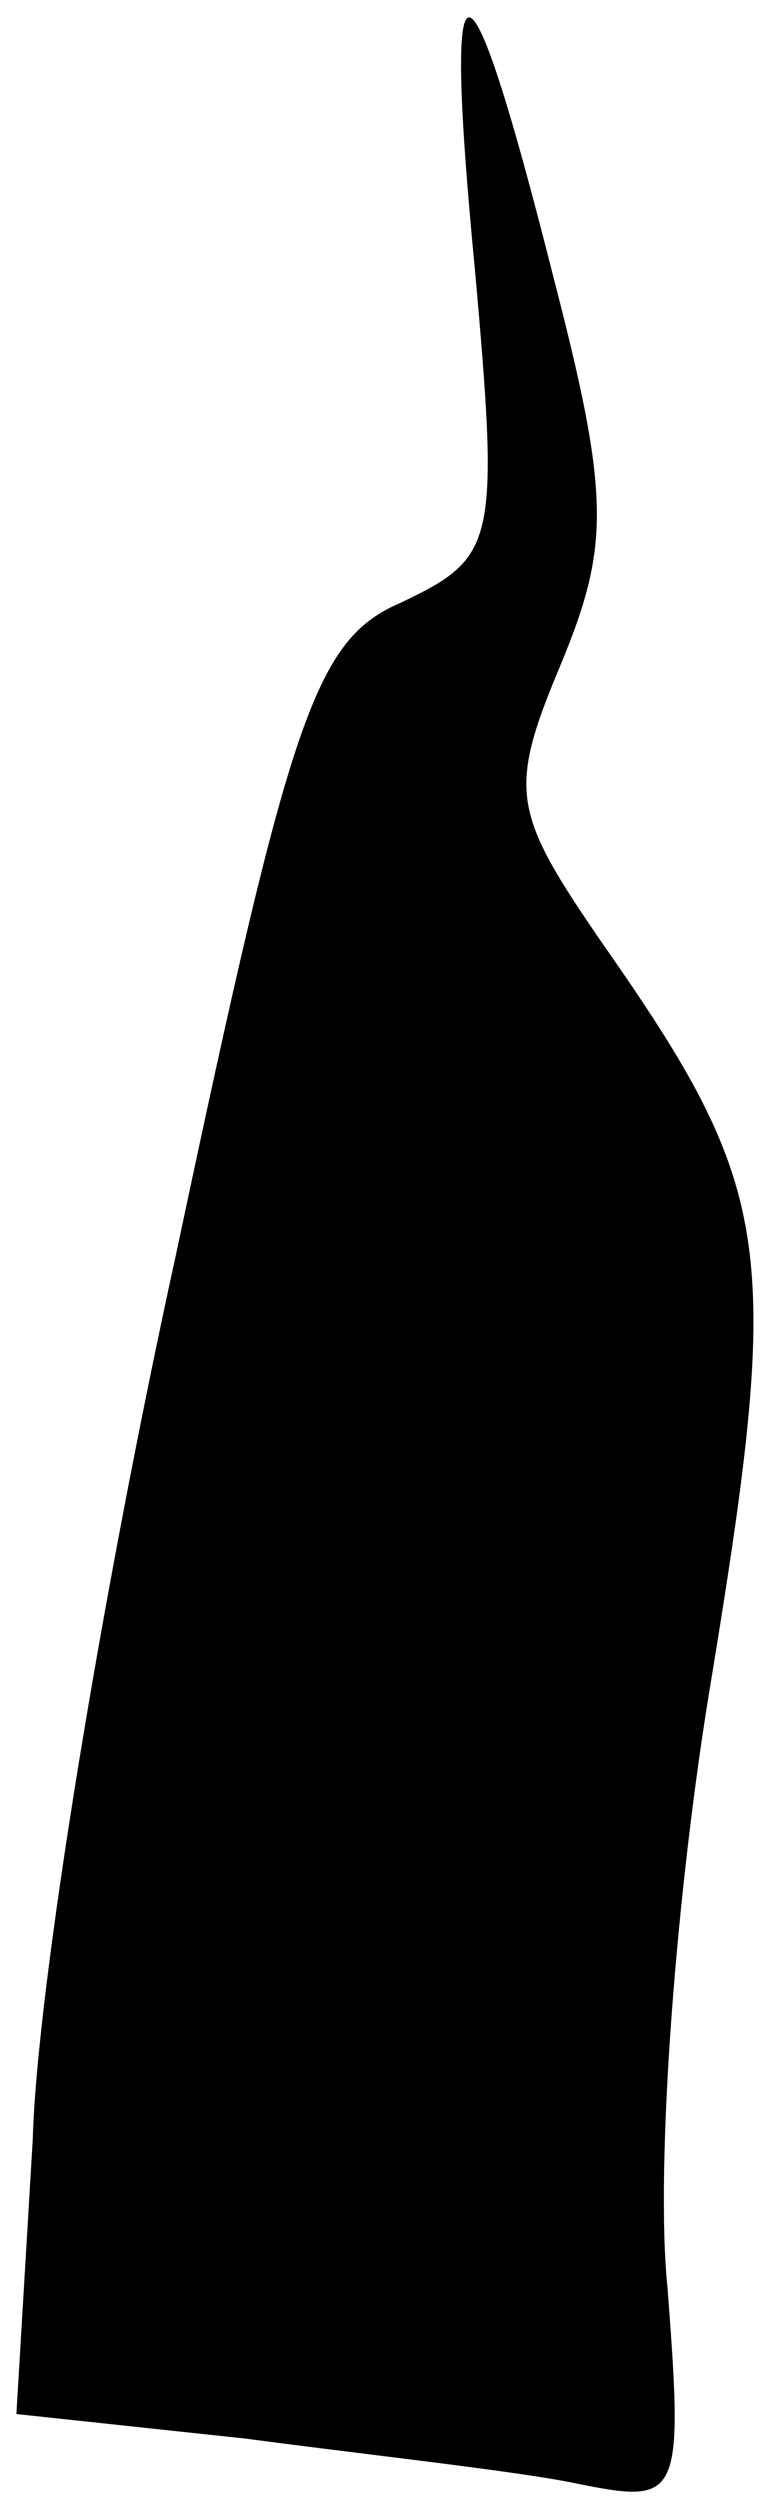 <?xml version="1.0" standalone="no"?>
<!DOCTYPE svg PUBLIC "-//W3C//DTD SVG 20010904//EN"
 "http://www.w3.org/TR/2001/REC-SVG-20010904/DTD/svg10.dtd">
<svg version="1.0" xmlns="http://www.w3.org/2000/svg"
 width="19pt" height="61pt" viewBox="0 0 19 61"
 preserveAspectRatio="xMidYMid meet">
<g transform="translate(0,61) scale(0.1,-0.1)"
fill="#000000" stroke="none">
<path fill="#000000" stroke="none" d="M116 544 c6 -67 5 -70 -18 -81 -21 -9
-27 -27 -55 -159 -18 -82 -34 -179 -35 -216 l-4 -67 56 -6 c30 -4 67 -8 81
-11 25 -5 26 -4 22 48 -3 29 2 97 11 150 17 104 15 118 -27 178 -22 32 -23 37
-10 68 12 29 12 41 -2 95 -21 83 -27 84 -19 1z"/>
</g>
</svg>

